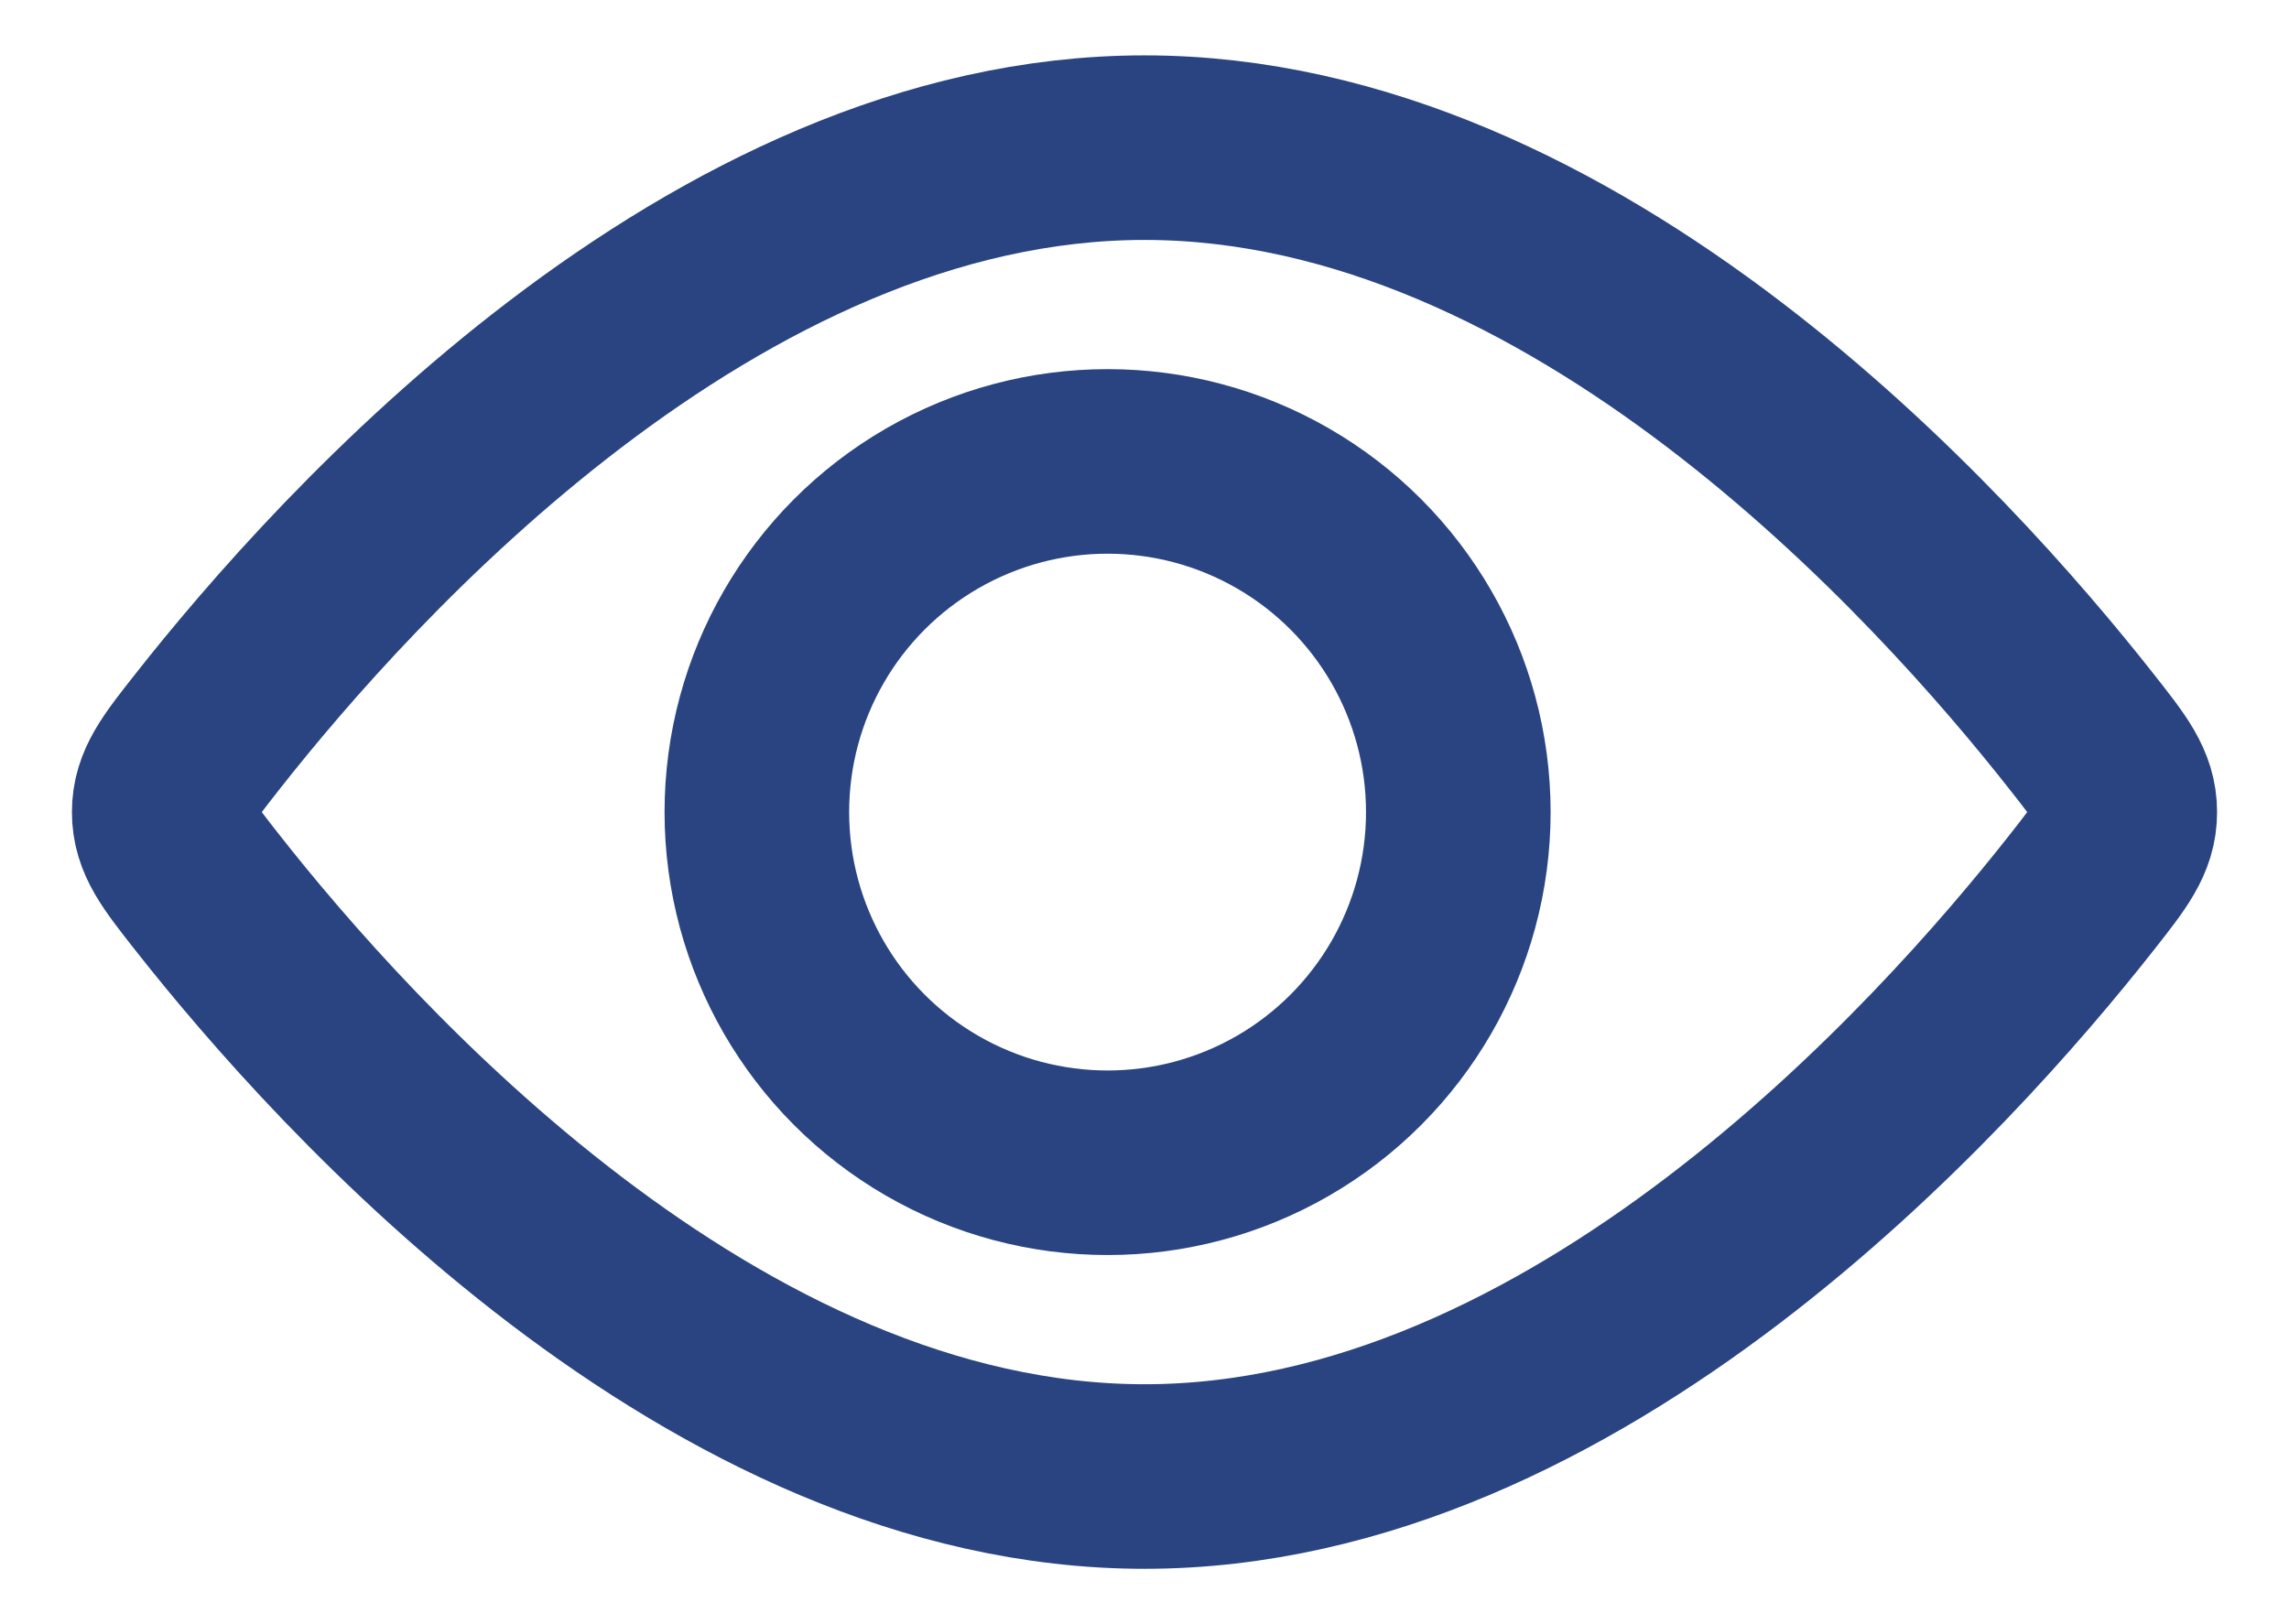<svg width="31" height="22" viewBox="0 0 31 22" fill="none" xmlns="http://www.w3.org/2000/svg">
<circle cx="15" cy="11" r="4.75" stroke="#294481" stroke-width="2.5"/>
<path d="M28.201 9.923C28.585 10.41 28.776 10.654 28.776 11C28.776 11.346 28.585 11.59 28.201 12.078C26.324 14.467 21.346 20 15.5 20C9.654 20 4.676 14.467 2.799 12.078C2.415 11.59 2.224 11.346 2.224 11C2.224 10.654 2.415 10.41 2.799 9.923C4.676 7.533 9.654 2 15.5 2C21.346 2 26.324 7.533 28.201 9.923Z" stroke="#294481" stroke-width="2.5"/>
</svg>
